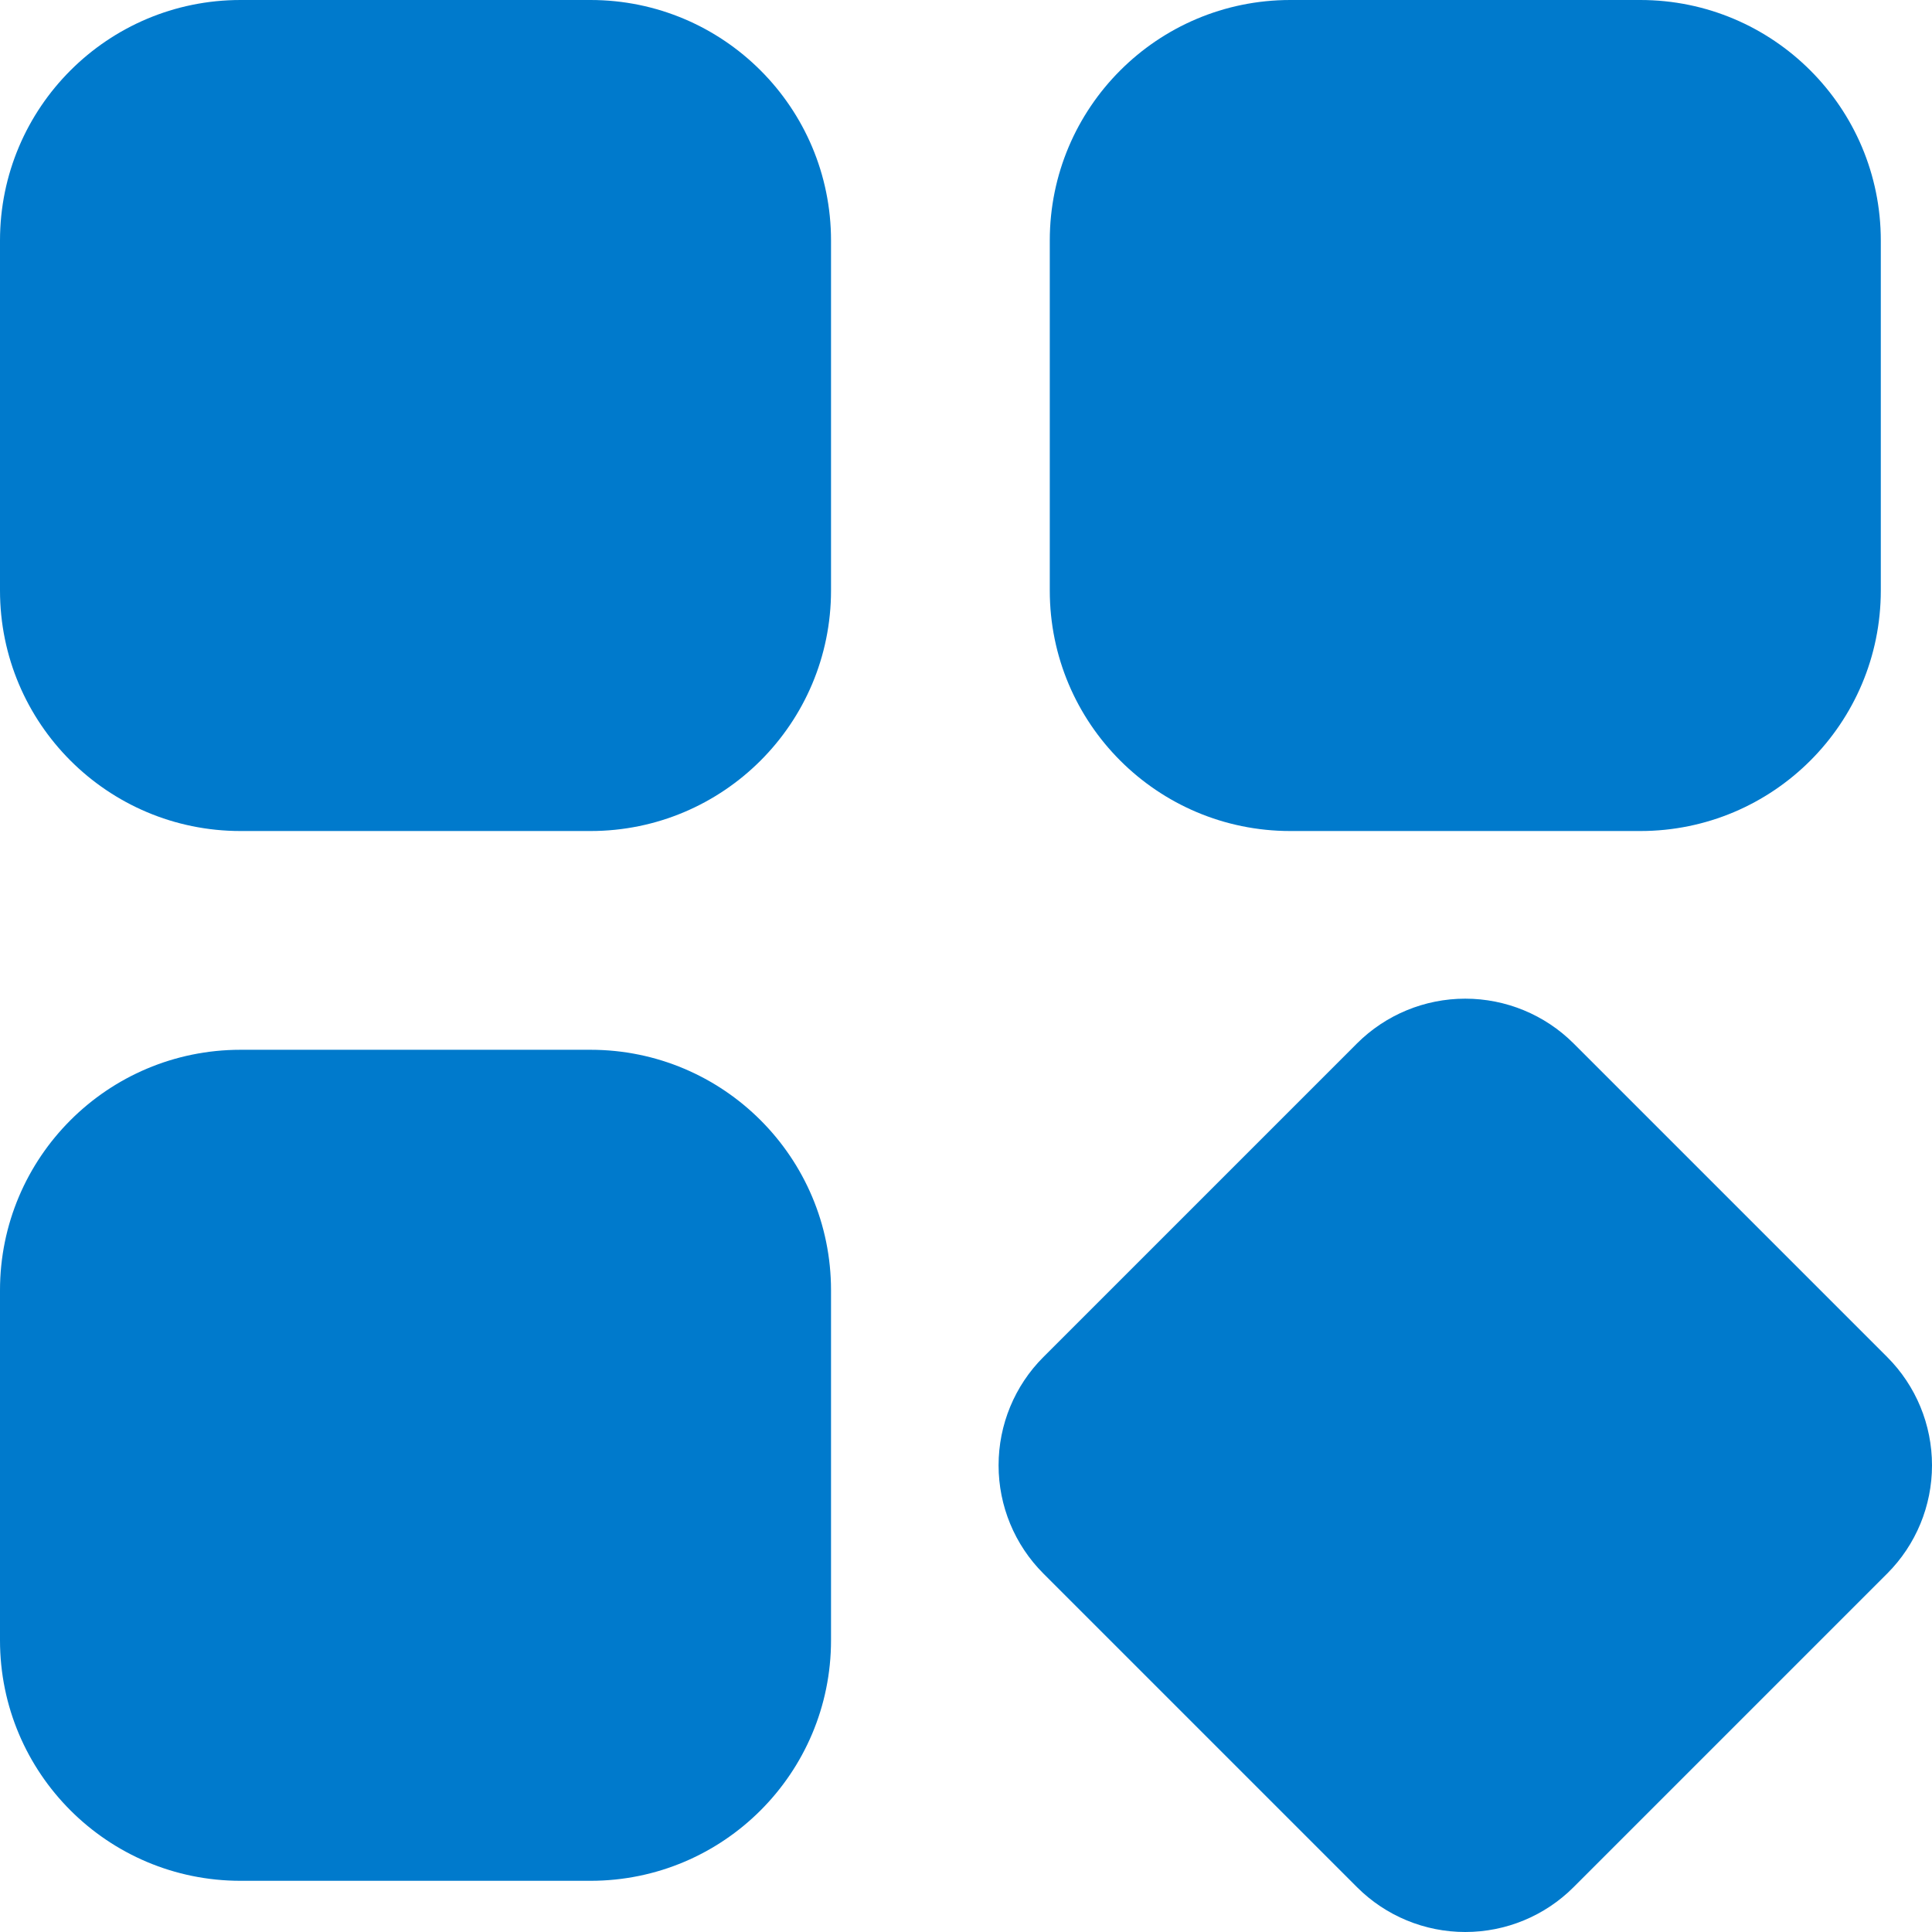 <svg width="22" height="22" viewBox="0 0 22 22" fill="none" xmlns="http://www.w3.org/2000/svg">
<path d="M6.724 0H2.739C1.226 0 0 1.226 0 2.739V6.724C0 8.237 1.226 9.463 2.739 9.463H6.724C8.237 9.463 9.463 8.237 9.463 6.724V2.739C9.463 1.226 8.237 0 6.724 0Z" fill="#007ACC"/>
<path d="M18.678 0H14.693C13.18 0 11.954 1.226 11.954 2.739V6.724C11.954 8.237 13.18 9.463 14.693 9.463H18.678C20.191 9.463 21.417 8.237 21.417 6.724V2.739C21.417 1.226 20.191 0 18.678 0Z" fill="#007ACC"/>
<path d="M6.724 11.954H2.739C1.226 11.954 0 13.18 0 14.693V18.678C0 20.191 1.226 21.417 2.739 21.417H6.724C8.237 21.417 9.463 20.191 9.463 18.678V14.693C9.463 13.18 8.237 11.954 6.724 11.954Z" fill="#007ACC"/>
<path d="M17.918 11.881C17.591 11.555 17.147 11.372 16.685 11.372C16.223 11.372 15.78 11.555 15.453 11.881L11.881 15.453C11.554 15.78 11.371 16.223 11.371 16.686C11.371 17.148 11.554 17.591 11.881 17.918L15.453 21.49C15.78 21.817 16.223 22 16.685 22C17.148 22 17.591 21.817 17.918 21.49L21.49 17.918C21.817 17.591 22 17.148 22 16.686C22 16.223 21.817 15.78 21.49 15.453L17.918 11.881Z" fill="#007ACC"/>
</svg>
